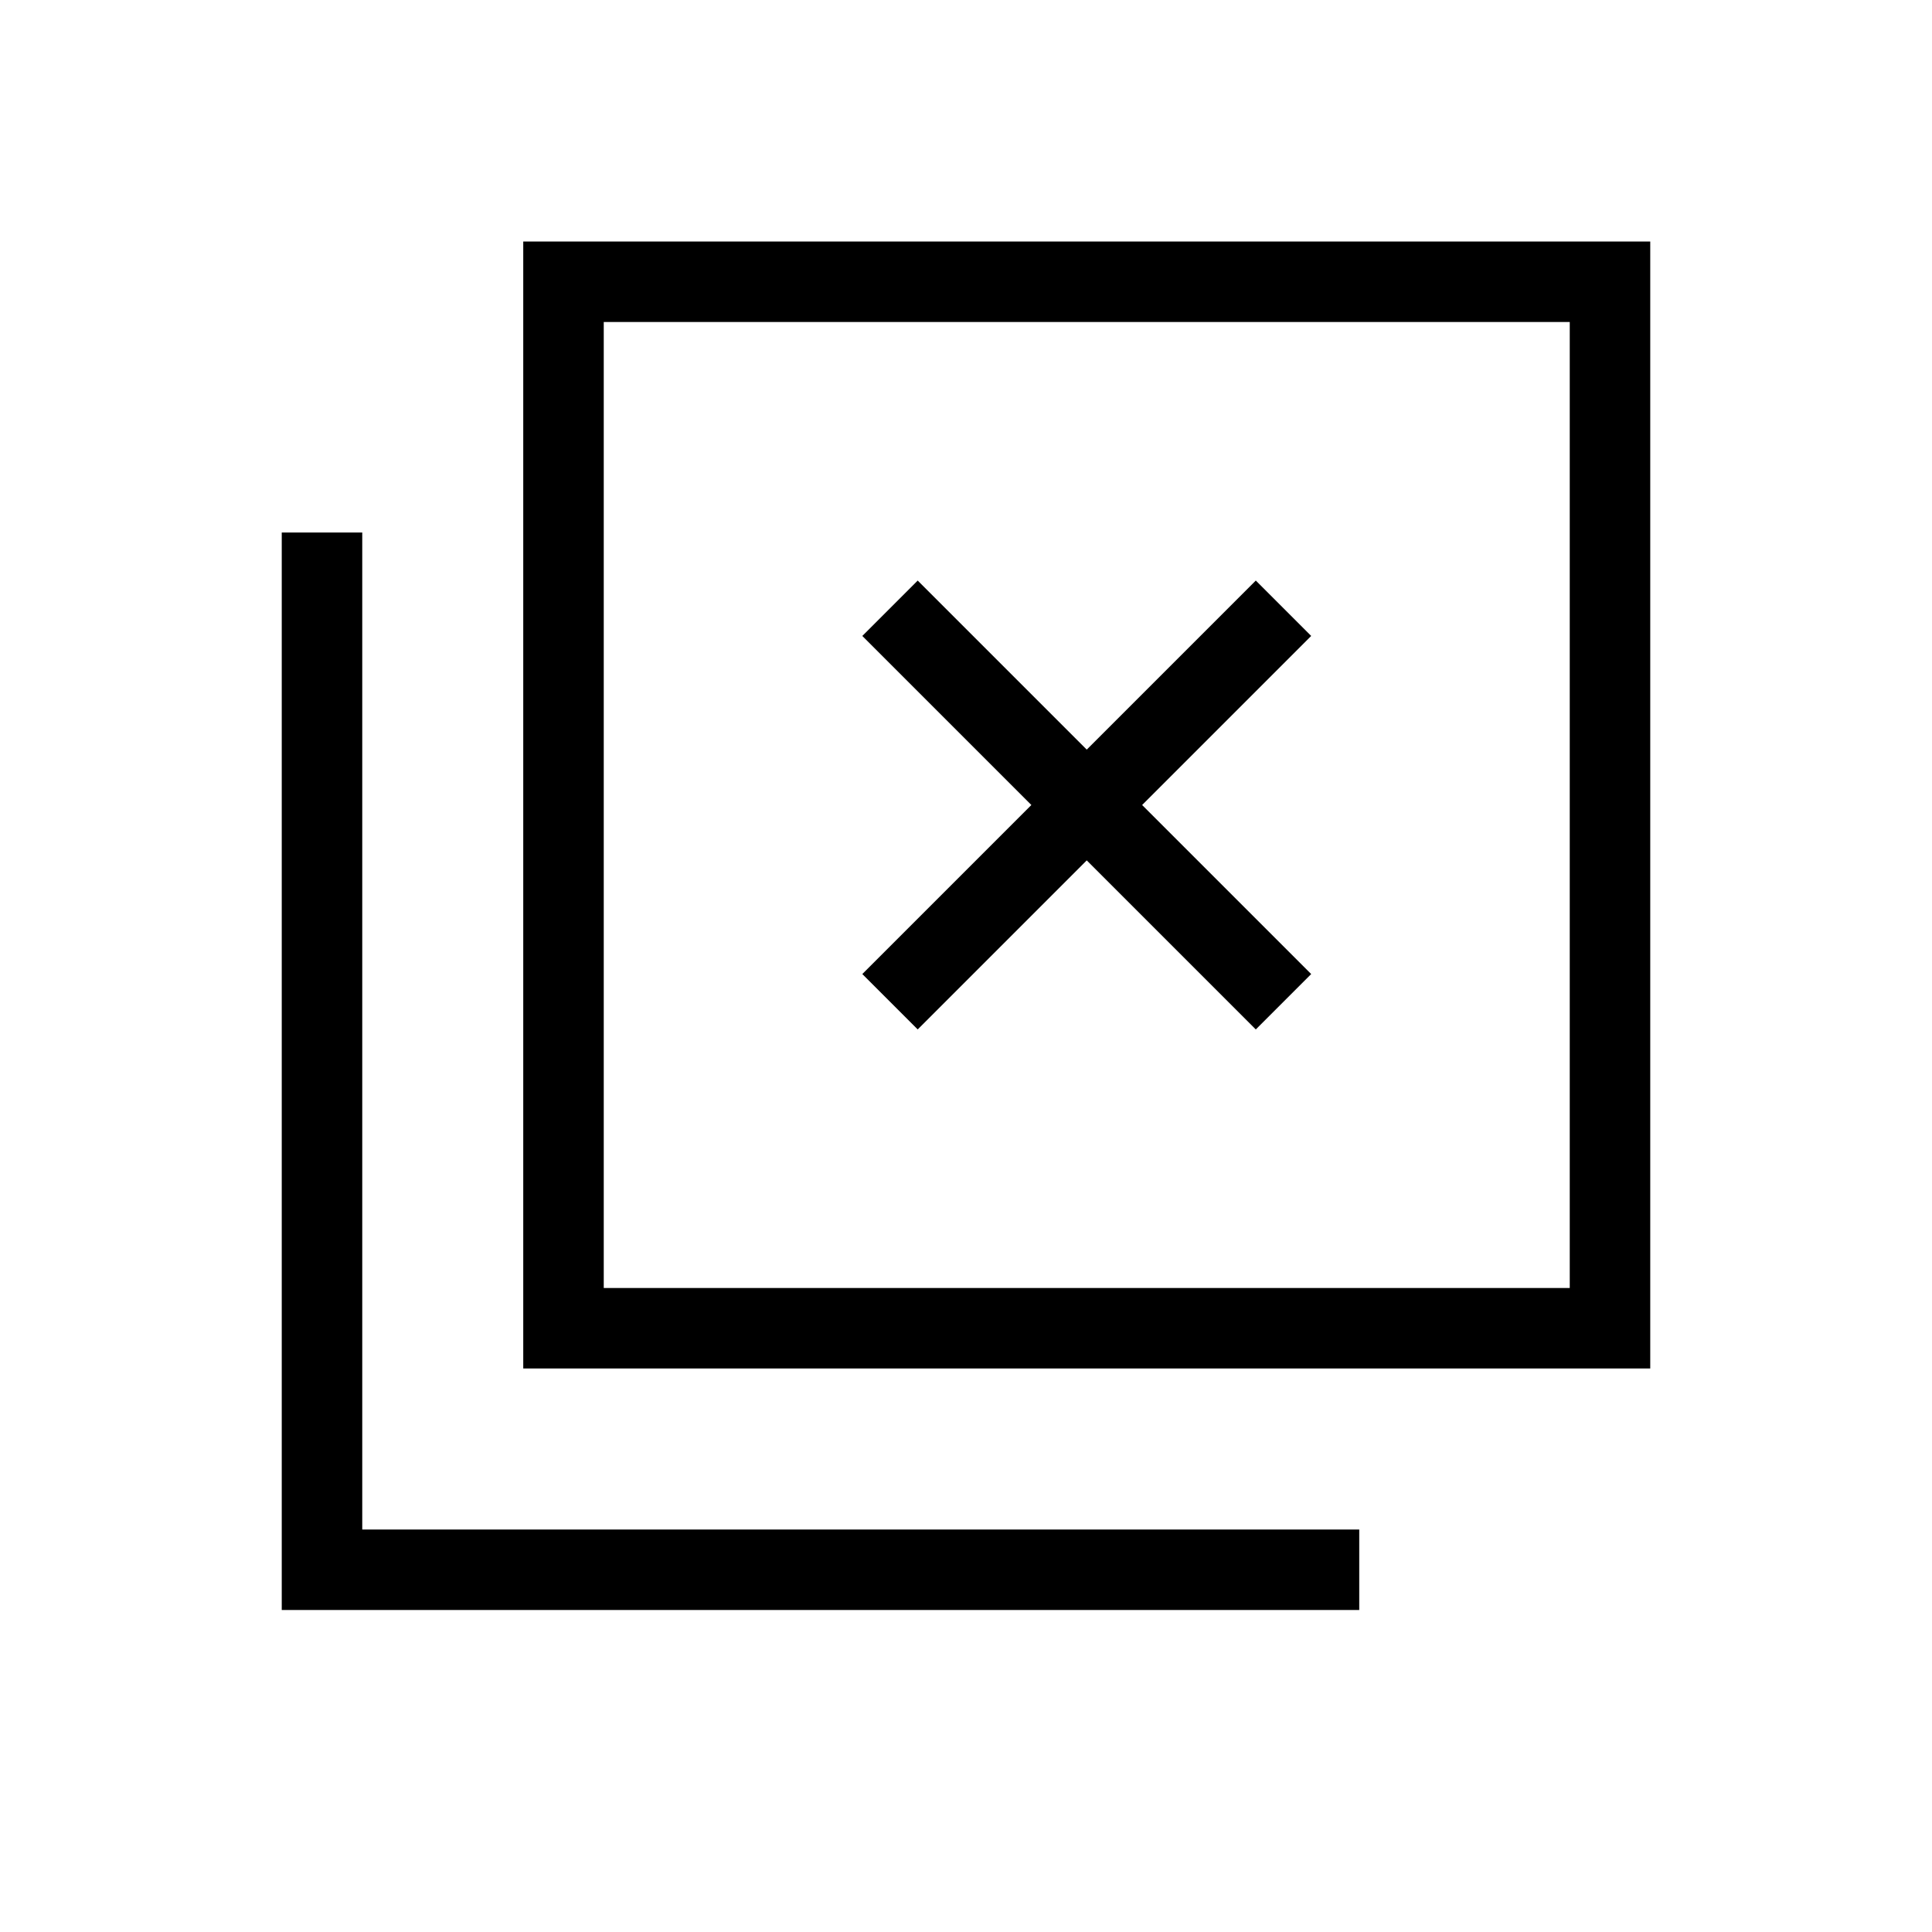 <svg xmlns="http://www.w3.org/2000/svg" width="1em" height="1em" viewBox="0 0 24 24"><path fill="currentColor" d="m11.4 12.788l2.1-2.1l2.1 2.1l.688-.688l-2.1-2.1l2.1-2.1l-.688-.688l-2.1 2.1l-2.1-2.1l-.688.688l2.1 2.1l-2.1 2.1zM6.5 17V3h14v14zm1-1h12V4h-12zm-4 4V6.615h1V19h12.385v1zm4-4V4z"/></svg>